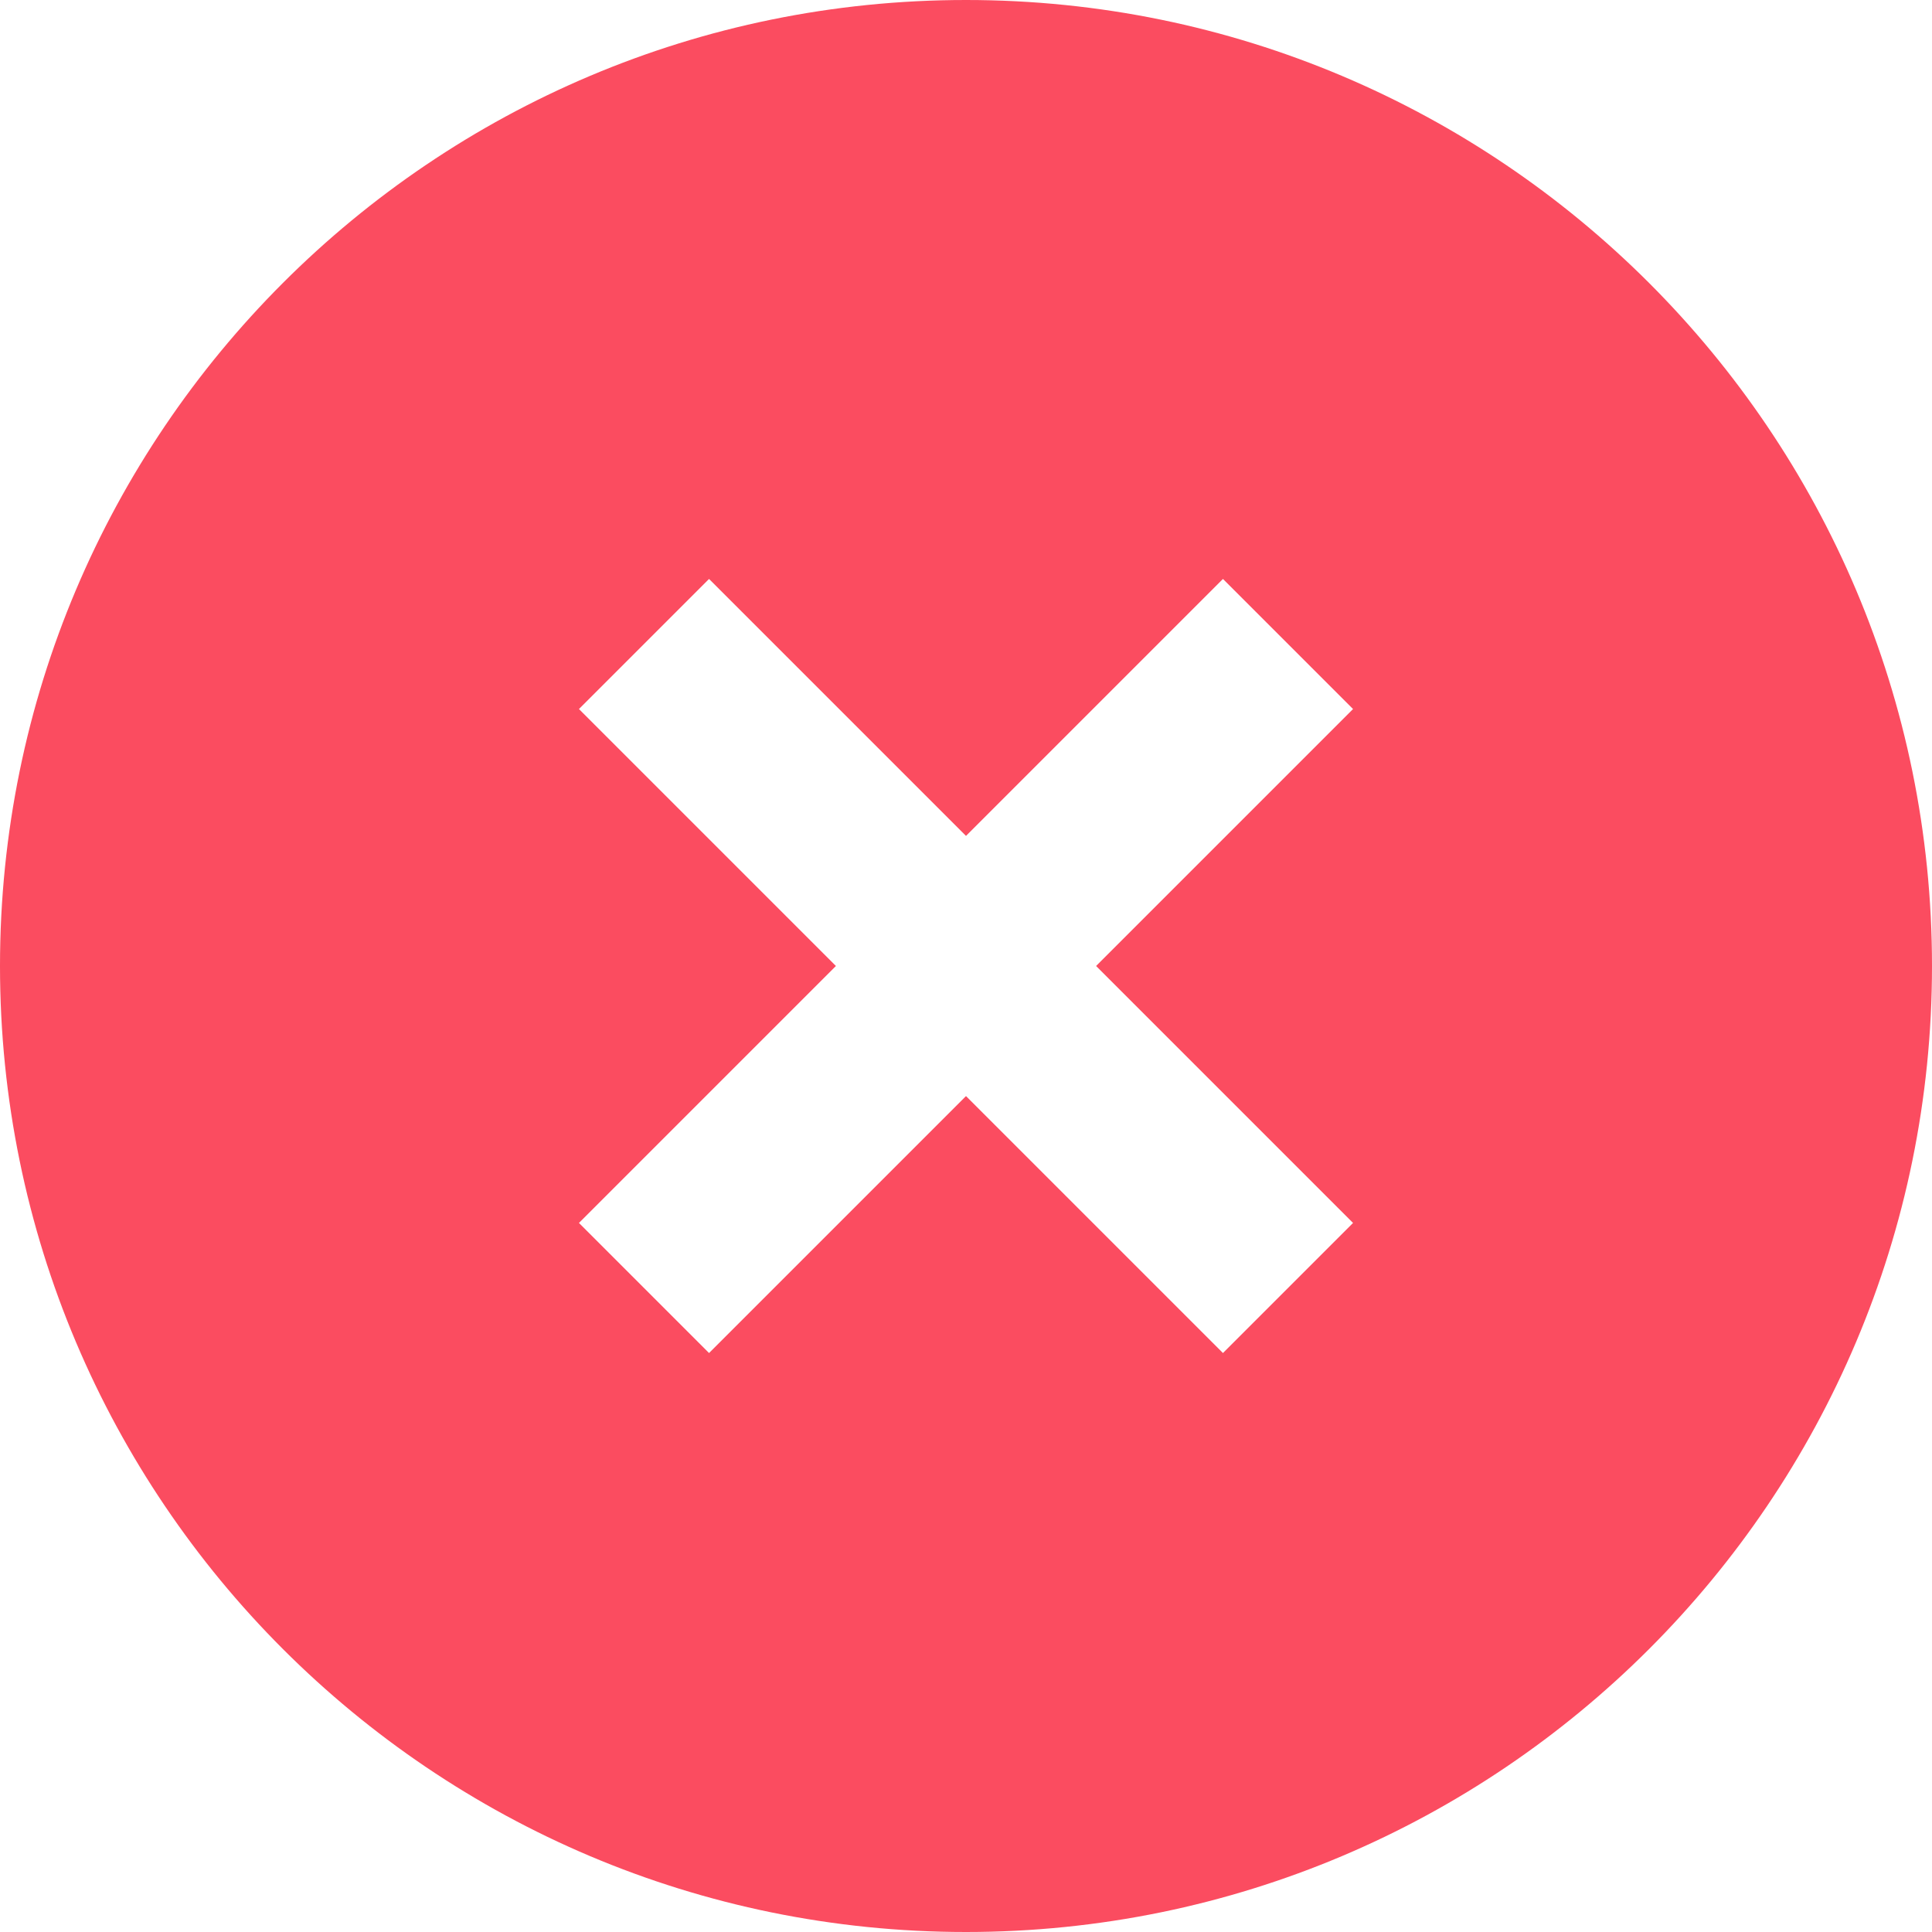 <svg width="21" height="21" viewBox="0 0 21 21" fill="none" xmlns="http://www.w3.org/2000/svg">
<path fill-rule="evenodd" clip-rule="evenodd" d="M21 10.5C21 16.299 16.299 21 10.5 21C4.701 21 0 16.299 0 10.5C0 4.701 4.701 0 10.5 0C16.299 0 21 4.701 21 10.5ZM9.086 10.5L6.293 7.707L7.707 6.293L10.5 9.086L13.293 6.293L14.707 7.707L11.914 10.5L14.707 13.293L13.293 14.707L10.5 11.914L7.707 14.707L6.293 13.293L9.086 10.5Z" fill="#FB4C60"/>
</svg>
